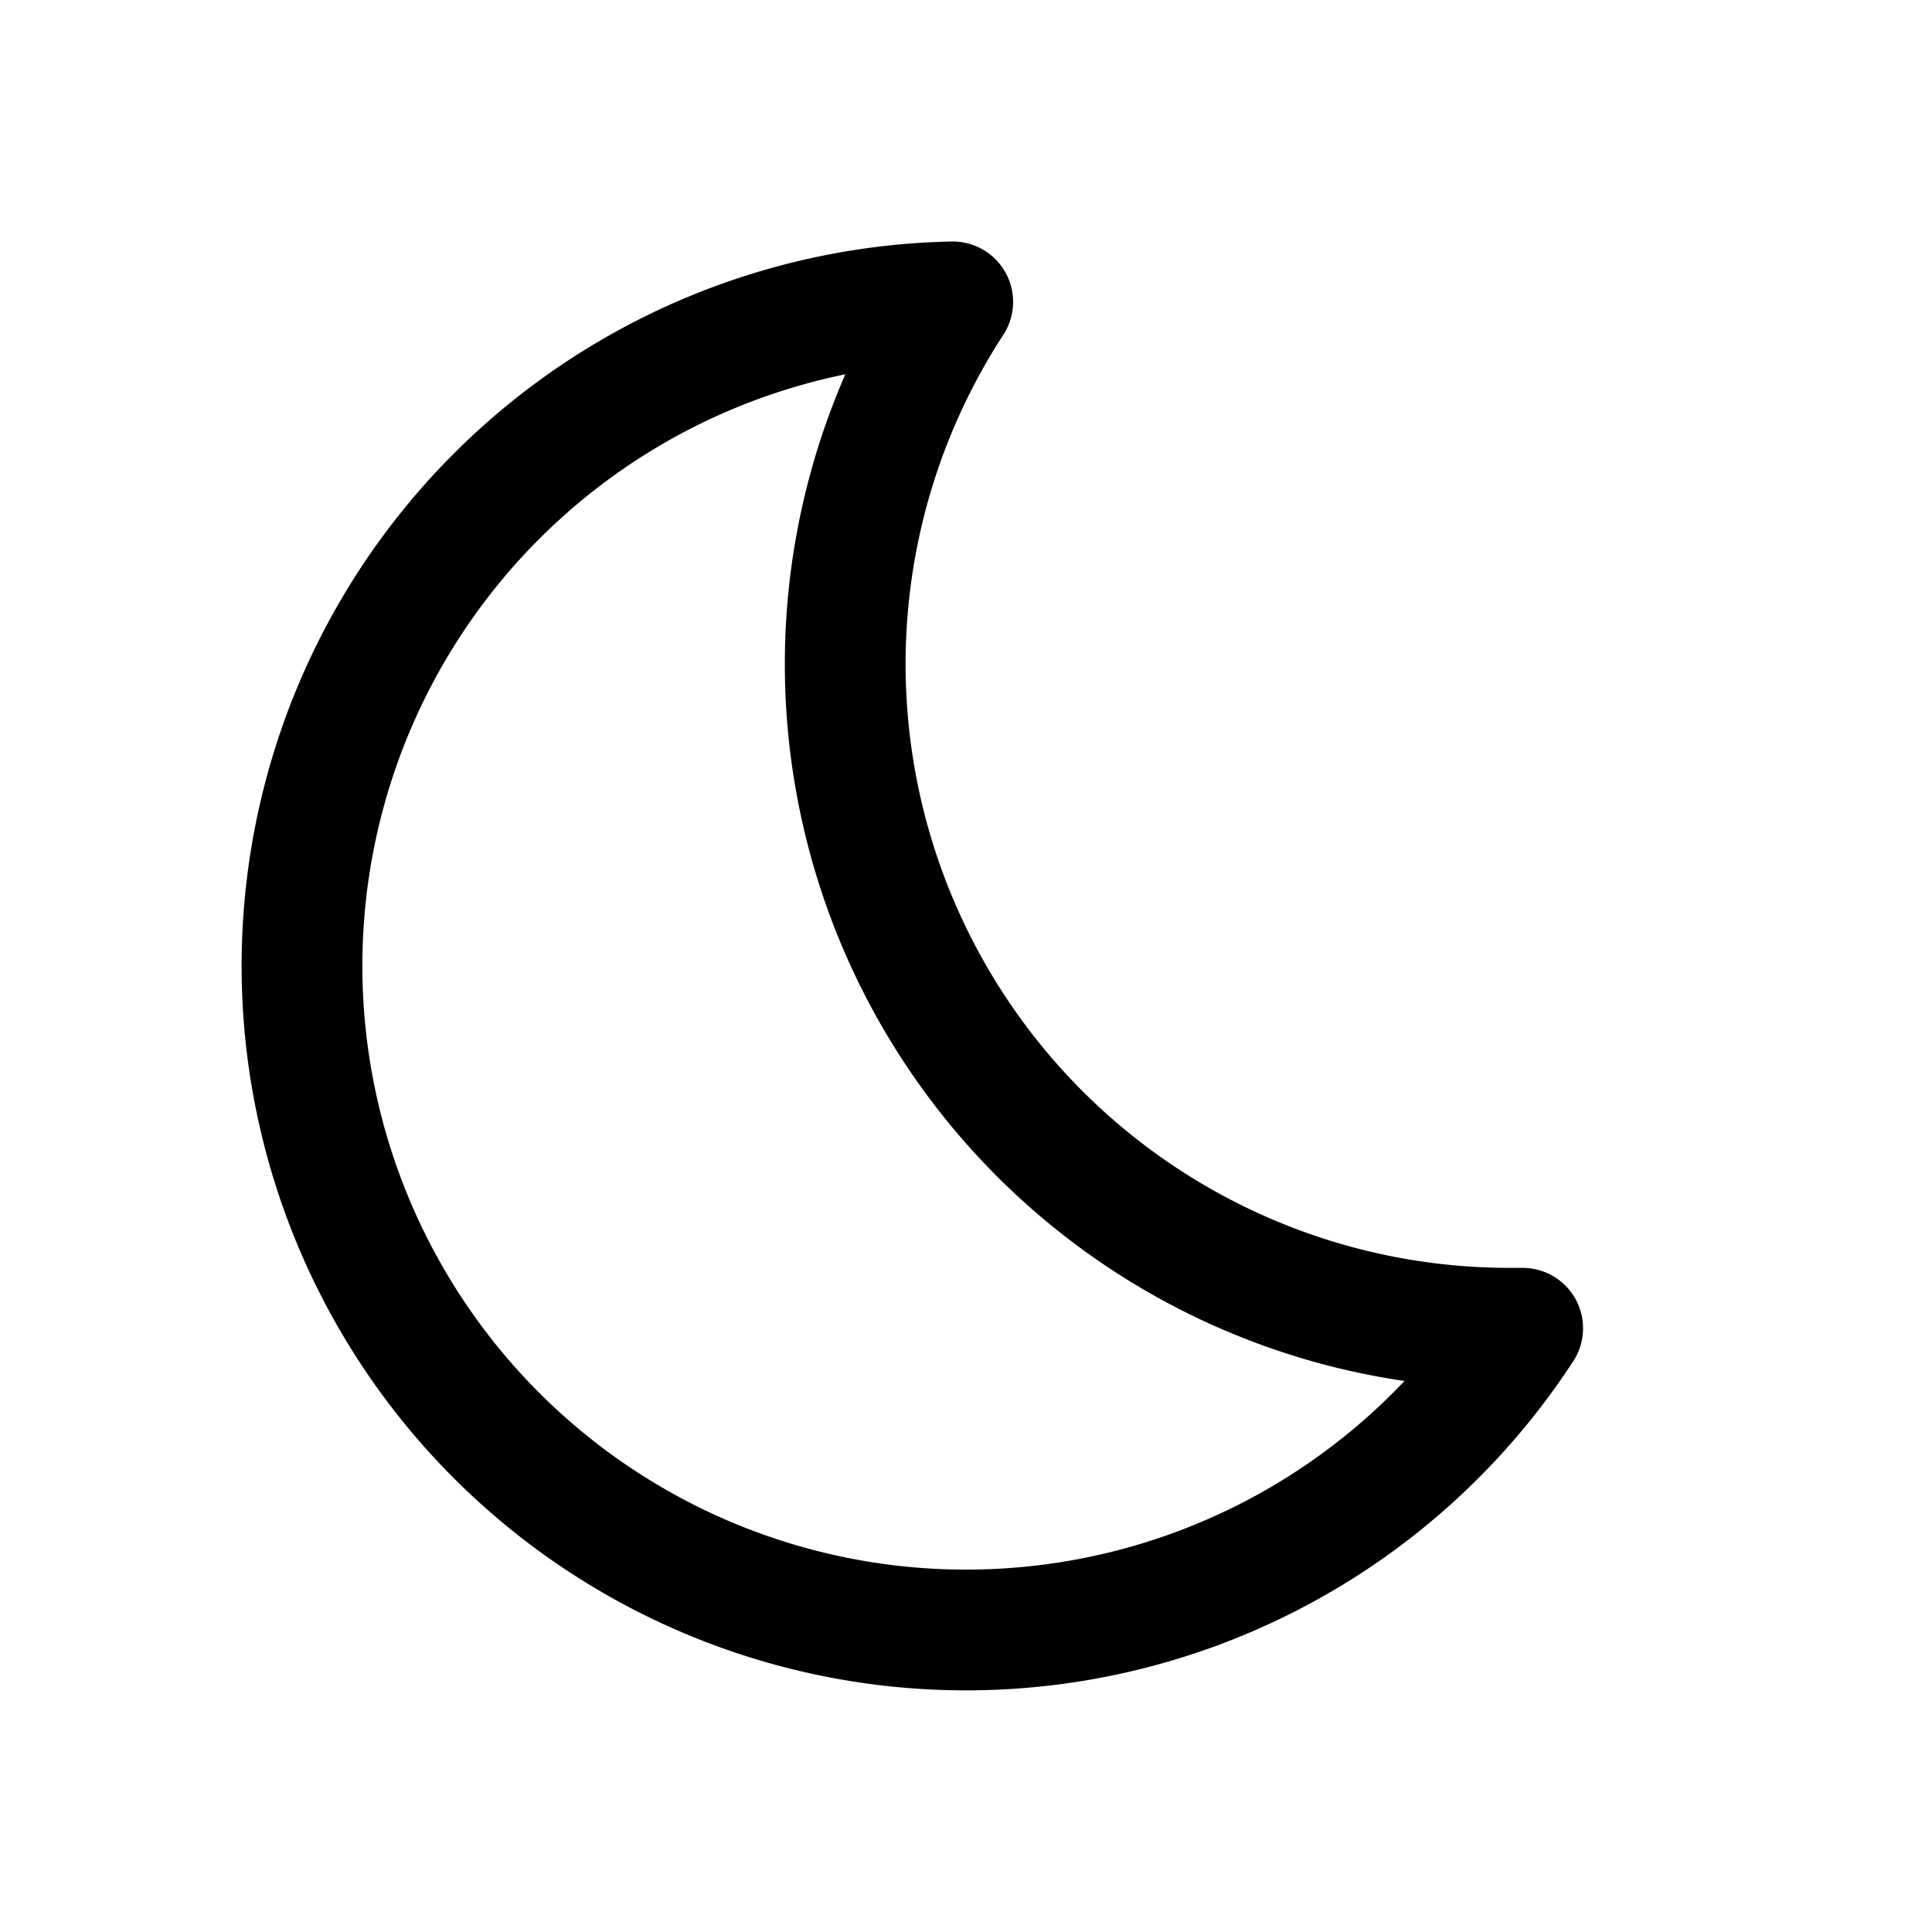 <svg xmlns="http://www.w3.org/2000/svg" viewBox="0 0 32 32"><defs><style>.cls-1{fill:none;stroke:#000;stroke-linecap:round;stroke-linejoin:round;stroke-width:2px;}</style></defs><title>crescent moon_1</title><g id="crescent_moon-2" data-name="crescent moon"><path class="cls-1" d="M25,22A11,11,0,0,1,15.78,5a11,11,0,1,0,9.44,17Z"/></g></svg>